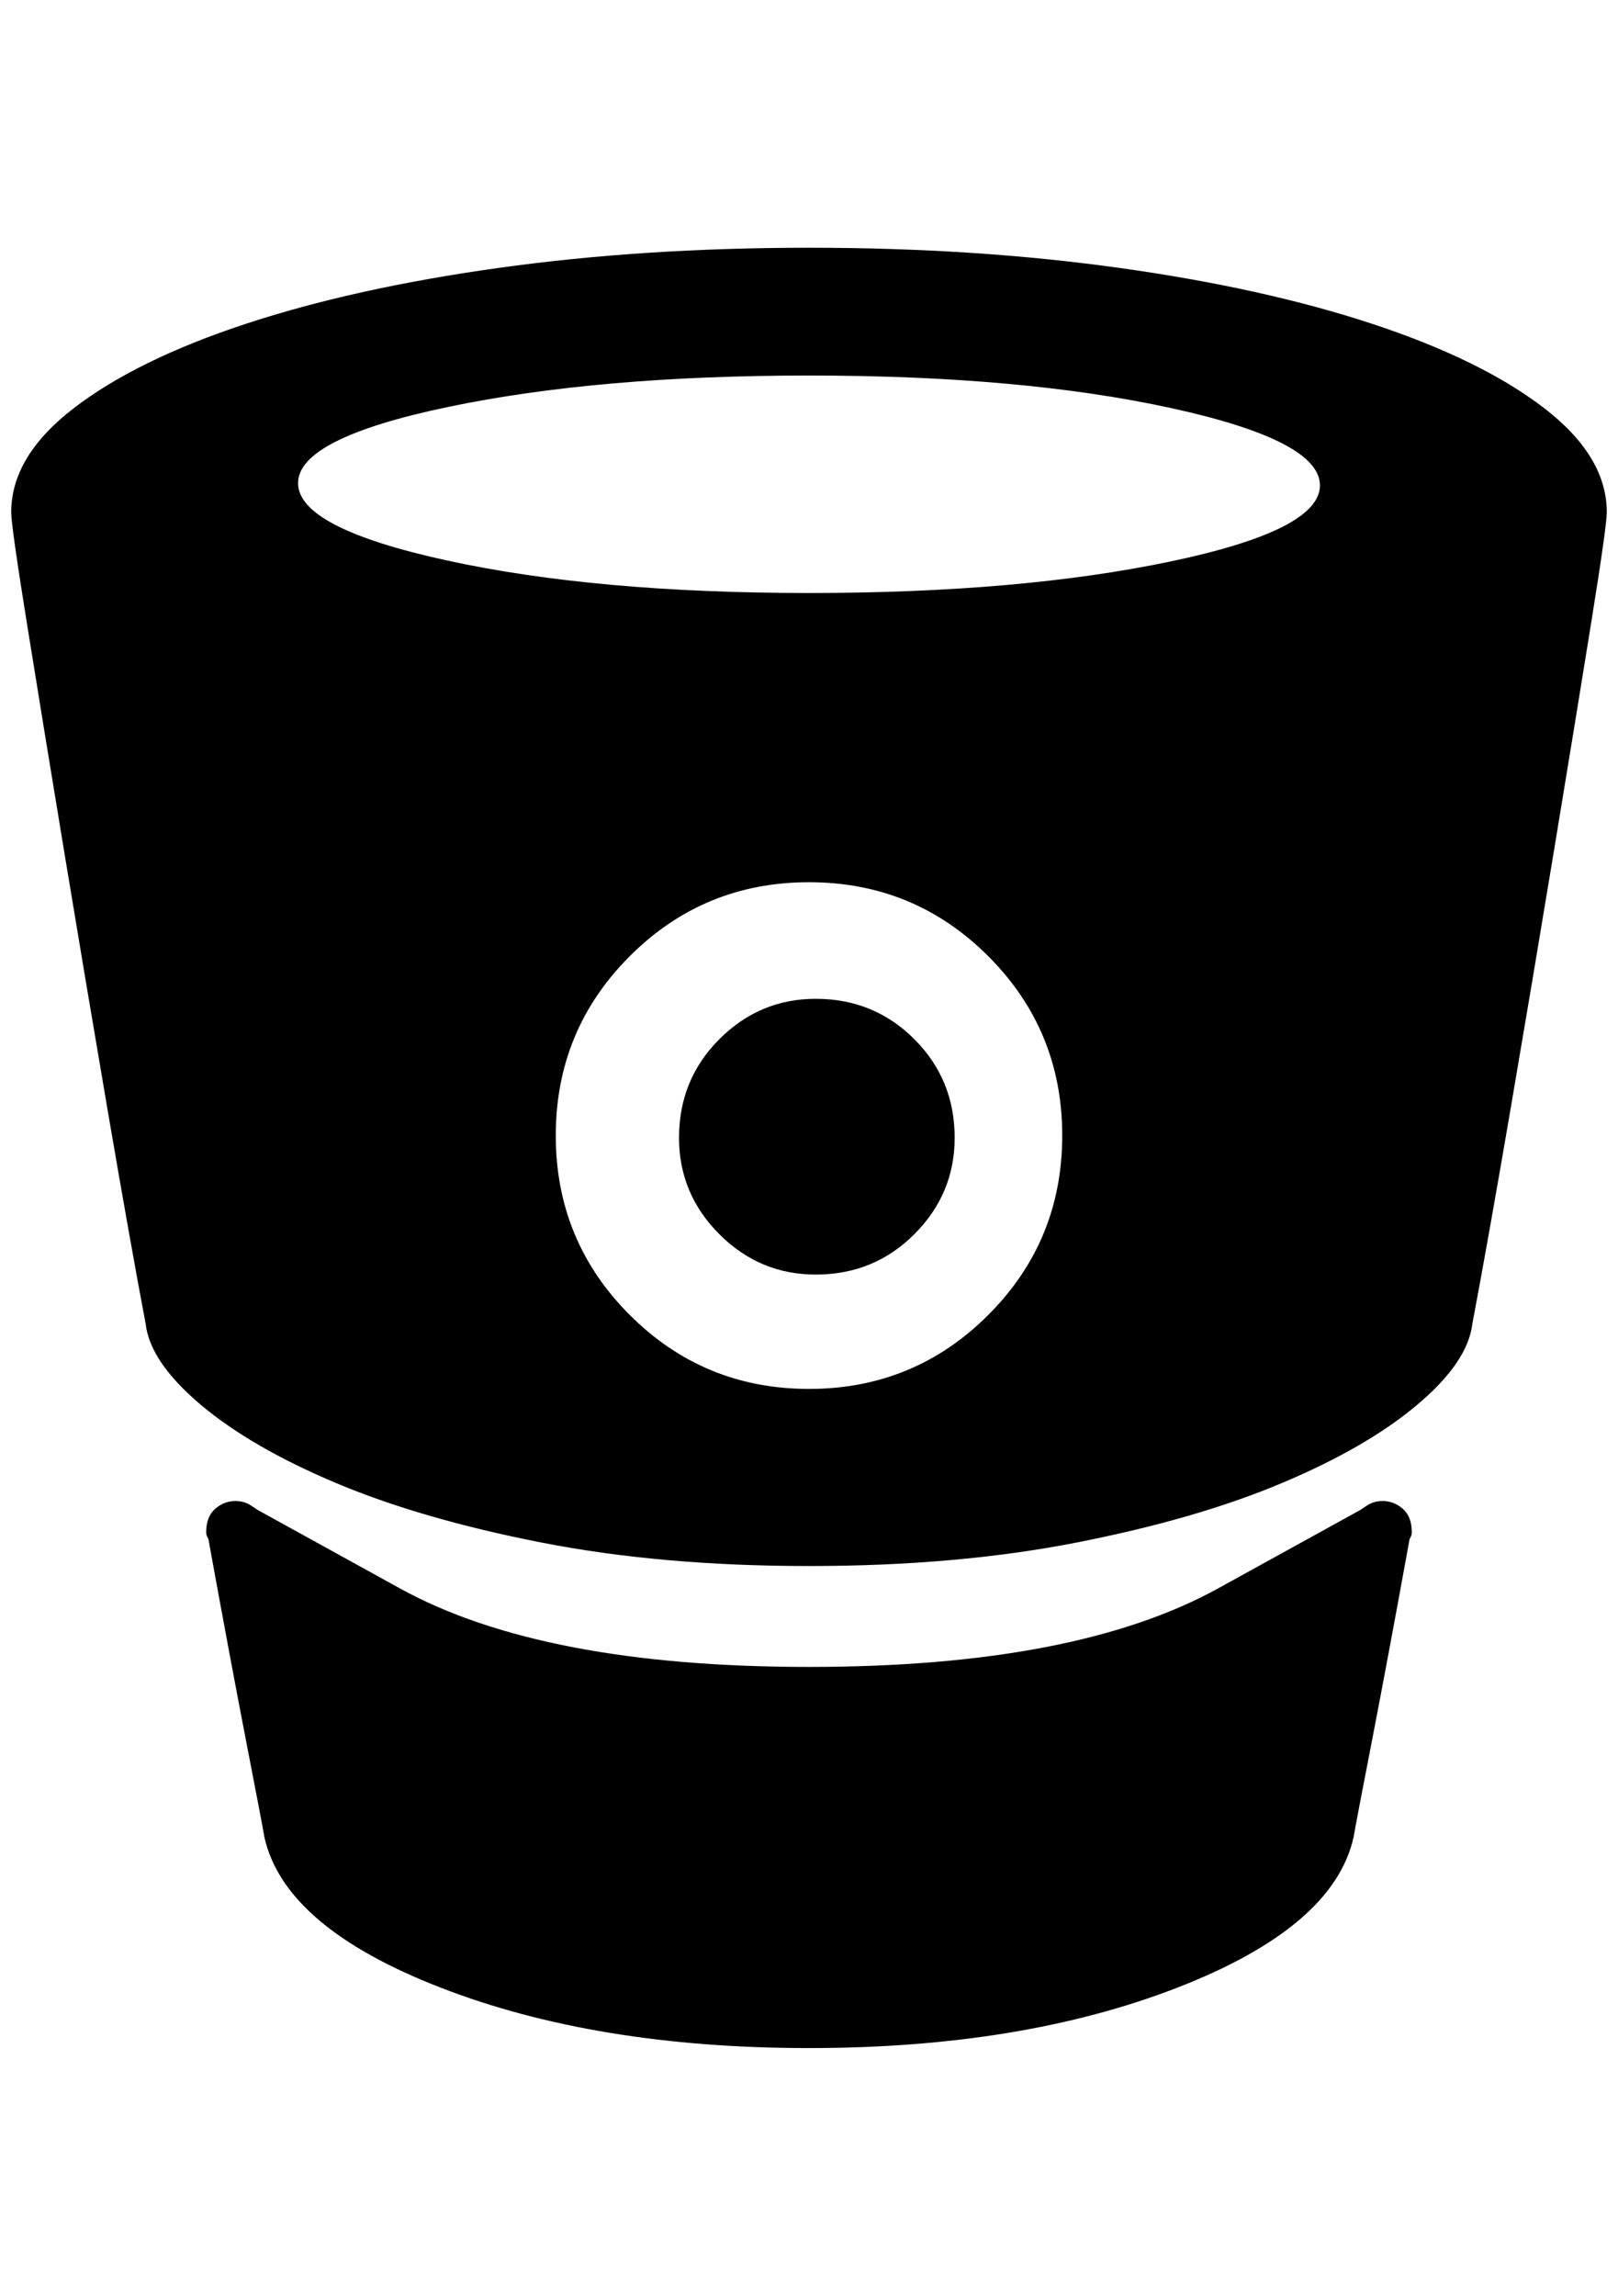 <?xml version="1.0" standalone="no"?>
<!DOCTYPE svg PUBLIC "-//W3C//DTD SVG 1.1//EN" "http://www.w3.org/Graphics/SVG/1.1/DTD/svg11.dtd" >
<svg xmlns="http://www.w3.org/2000/svg" xmlns:xlink="http://www.w3.org/1999/xlink" version="1.1" viewBox="-10 0 1444 2048">
   <path fill="currentColor"
d="M712 221q-148 0 -277 18t-226 50t-153 75t-56 93q0 12 14 99t33 202t39 232t34 191q4 34 49 72t121 70t183 53t239 21v0q132 0 239 -21t183 -53t121 -70t49 -72q14 -74 34 -191t39 -232t33 -202t14 -99q0 -50 -56 -93t-153 -75t-226 -50t-277 -18zM712 1239
q-94 0 -160 -66t-66 -160t66 -160t160 -66t160 66t66 160t-66 160t-160 66zM712 529q-190 0 -323 -29t-133 -69t134 -68t322 -28q190 0 323 29t133 69t-134 68t-322 28zM1224 1339q-8 0 -14 4l-6 4l-127 70q-127 70 -365 70t-365 -70l-127 -70l-6 -4q-6 -4 -14 -4
q-10 0 -18 7t-8 21q0 2 1 4l1 2q20 110 34 182t16 84q18 80 157 134t329 54v0q190 0 329 -54t157 -134q2 -12 16 -84t34 -182l1 -2q1 -2 1 -4q0 -14 -8 -21t-18 -7zM842 1015q0 50 -36 86t-88 36q-50 0 -86 -36t-36 -86q0 -52 36 -88t86 -36q52 0 88 36t36 88z" />
</svg>
